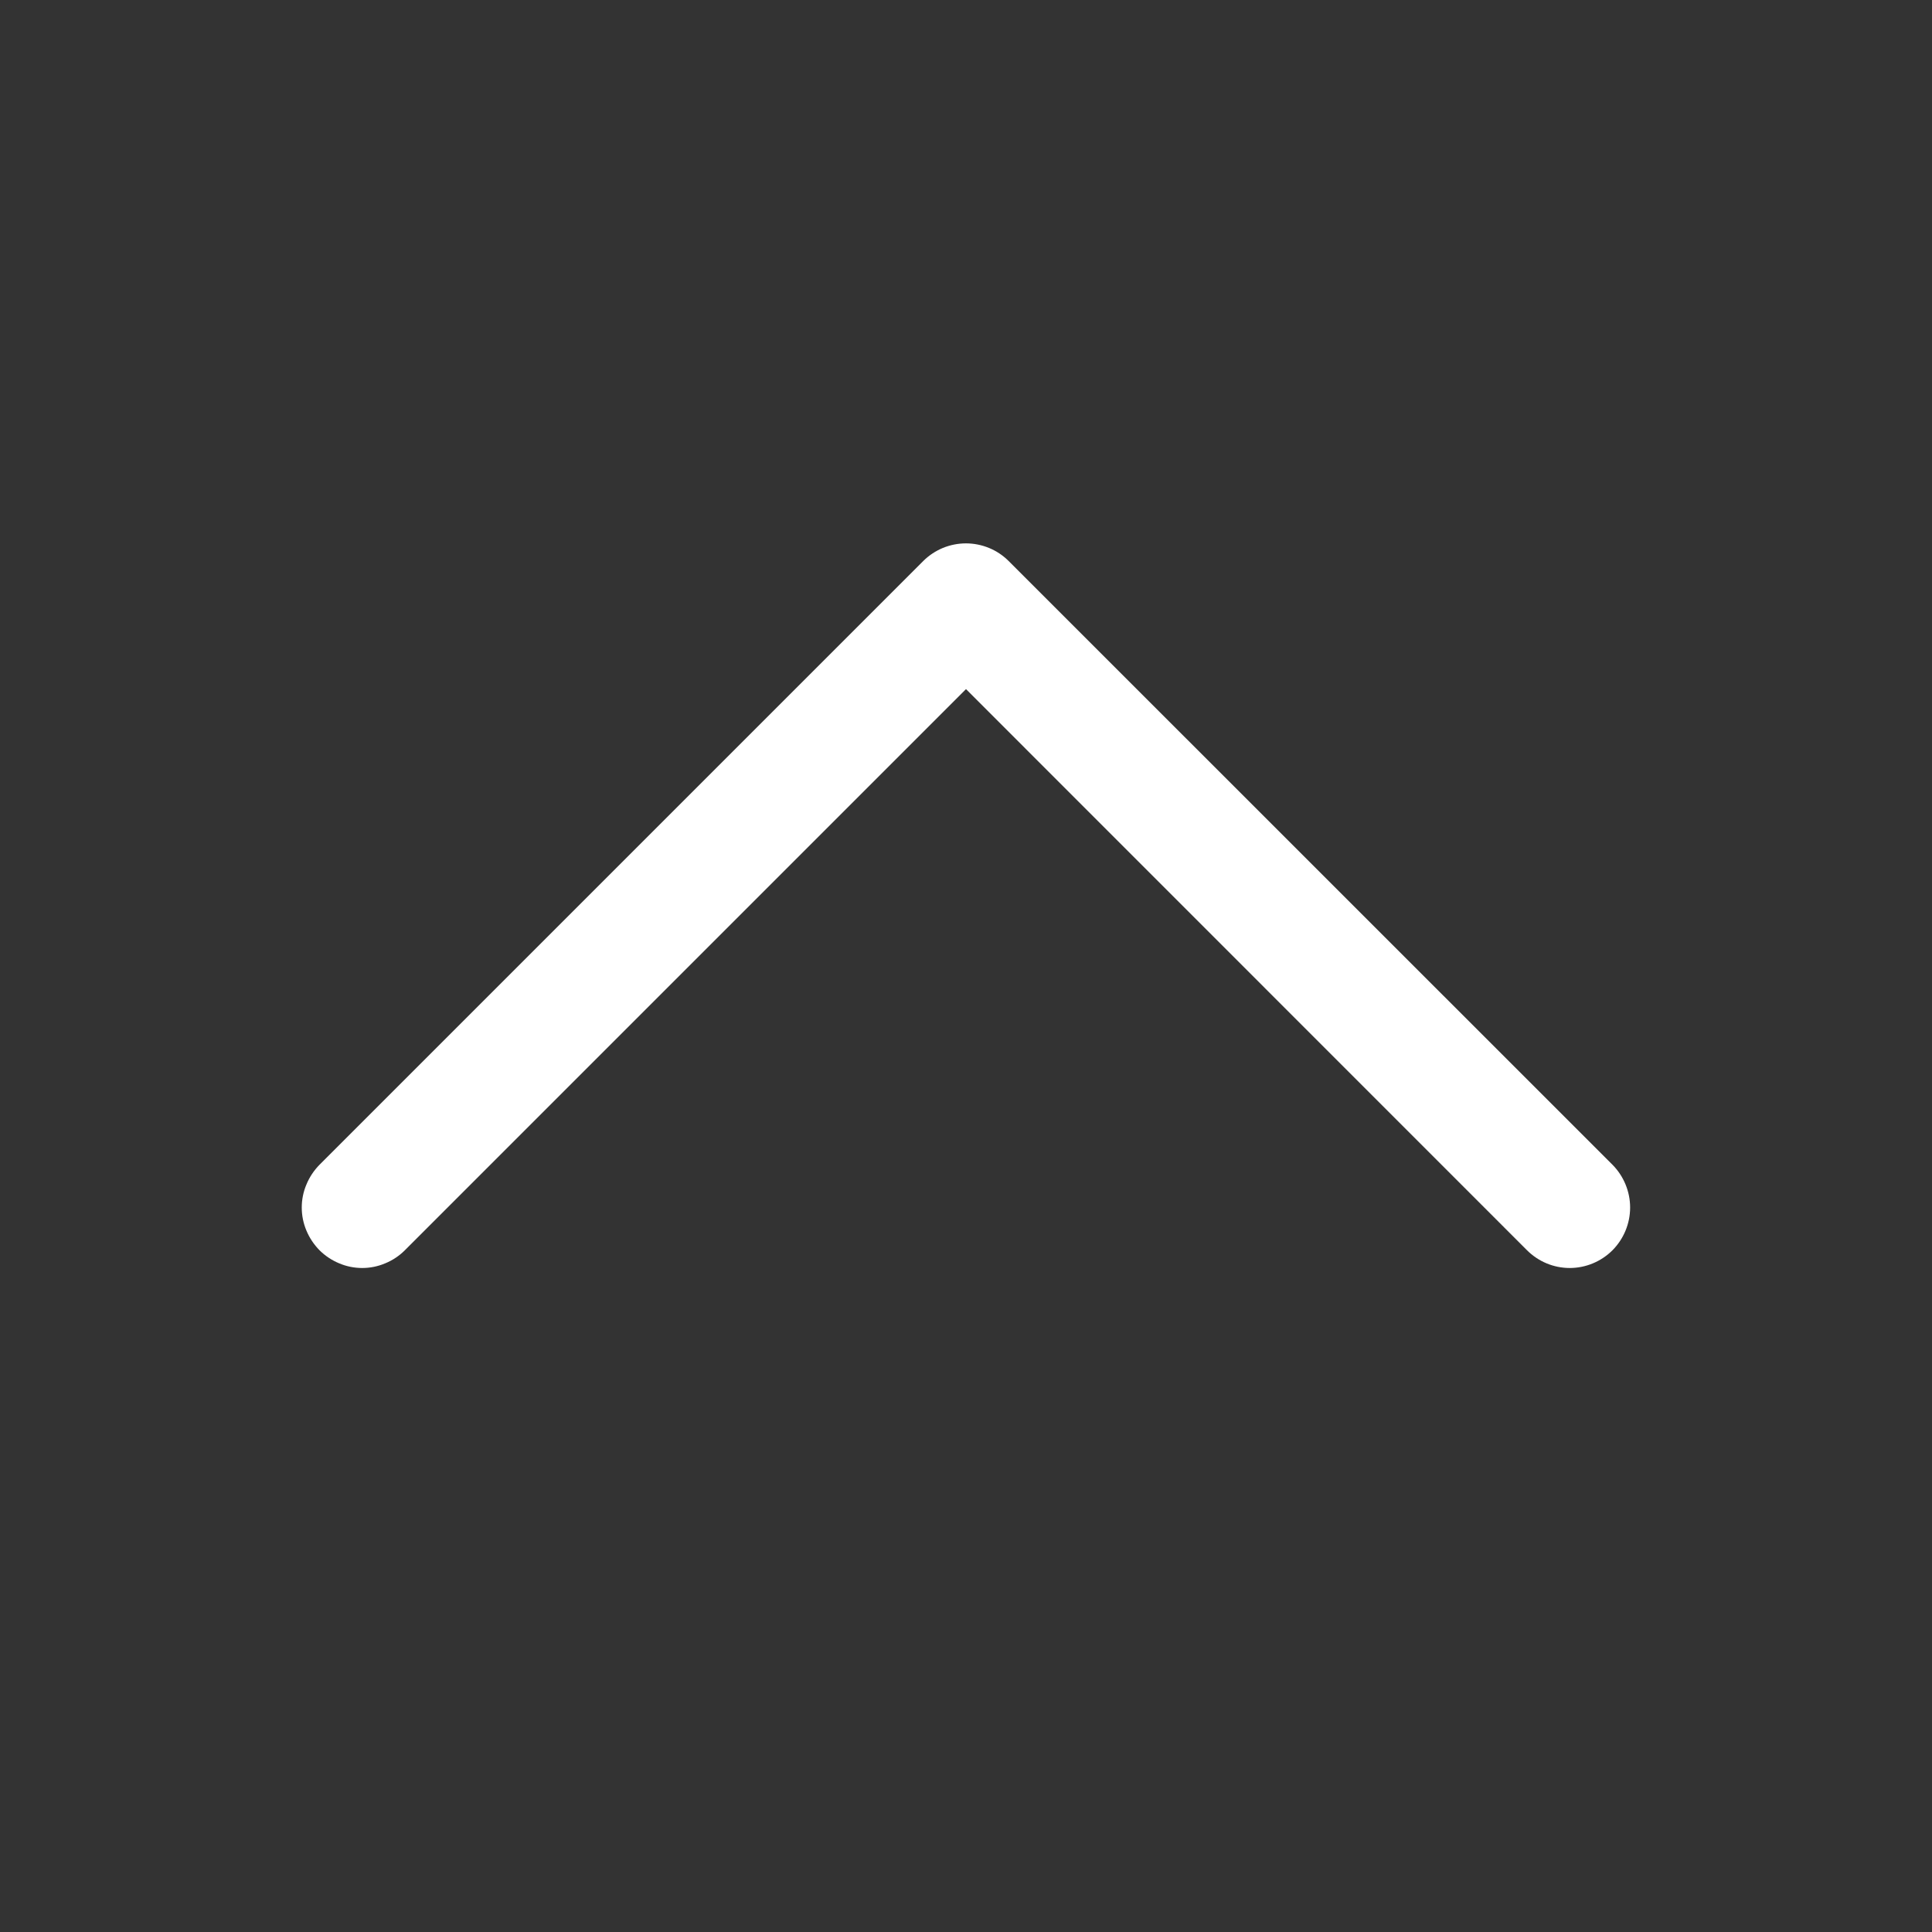 <svg width="16" height="16" viewBox="0 0 16 16" fill="none" xmlns="http://www.w3.org/2000/svg">
<rect x="0" y="0" width="16" height="16" fill="#333333" stroke="none"/>
<path d="M2.646 9.646L7.646 4.646C7.692 4.6 7.748 4.563 7.808 4.538C7.869 4.513 7.934 4.5 8 4.5C8.065 4.5 8.13 4.513 8.191 4.538C8.252 4.563 8.307 4.6 8.353 4.646L13.354 9.646C13.447 9.74 13.5 9.868 13.5 10C13.5 10.133 13.447 10.26 13.354 10.354C13.26 10.448 13.132 10.501 13 10.501C12.867 10.501 12.74 10.448 12.646 10.354L8 5.707L3.353 10.354C3.307 10.4 3.252 10.437 3.191 10.462C3.13 10.488 3.065 10.501 3 10.501C2.934 10.501 2.869 10.488 2.808 10.462C2.748 10.437 2.692 10.4 2.646 10.354C2.6 10.307 2.563 10.252 2.538 10.192C2.512 10.131 2.499 10.066 2.499 10C2.499 9.935 2.512 9.869 2.538 9.809C2.563 9.748 2.6 9.693 2.646 9.646Z" fill="white"/>
</svg>
